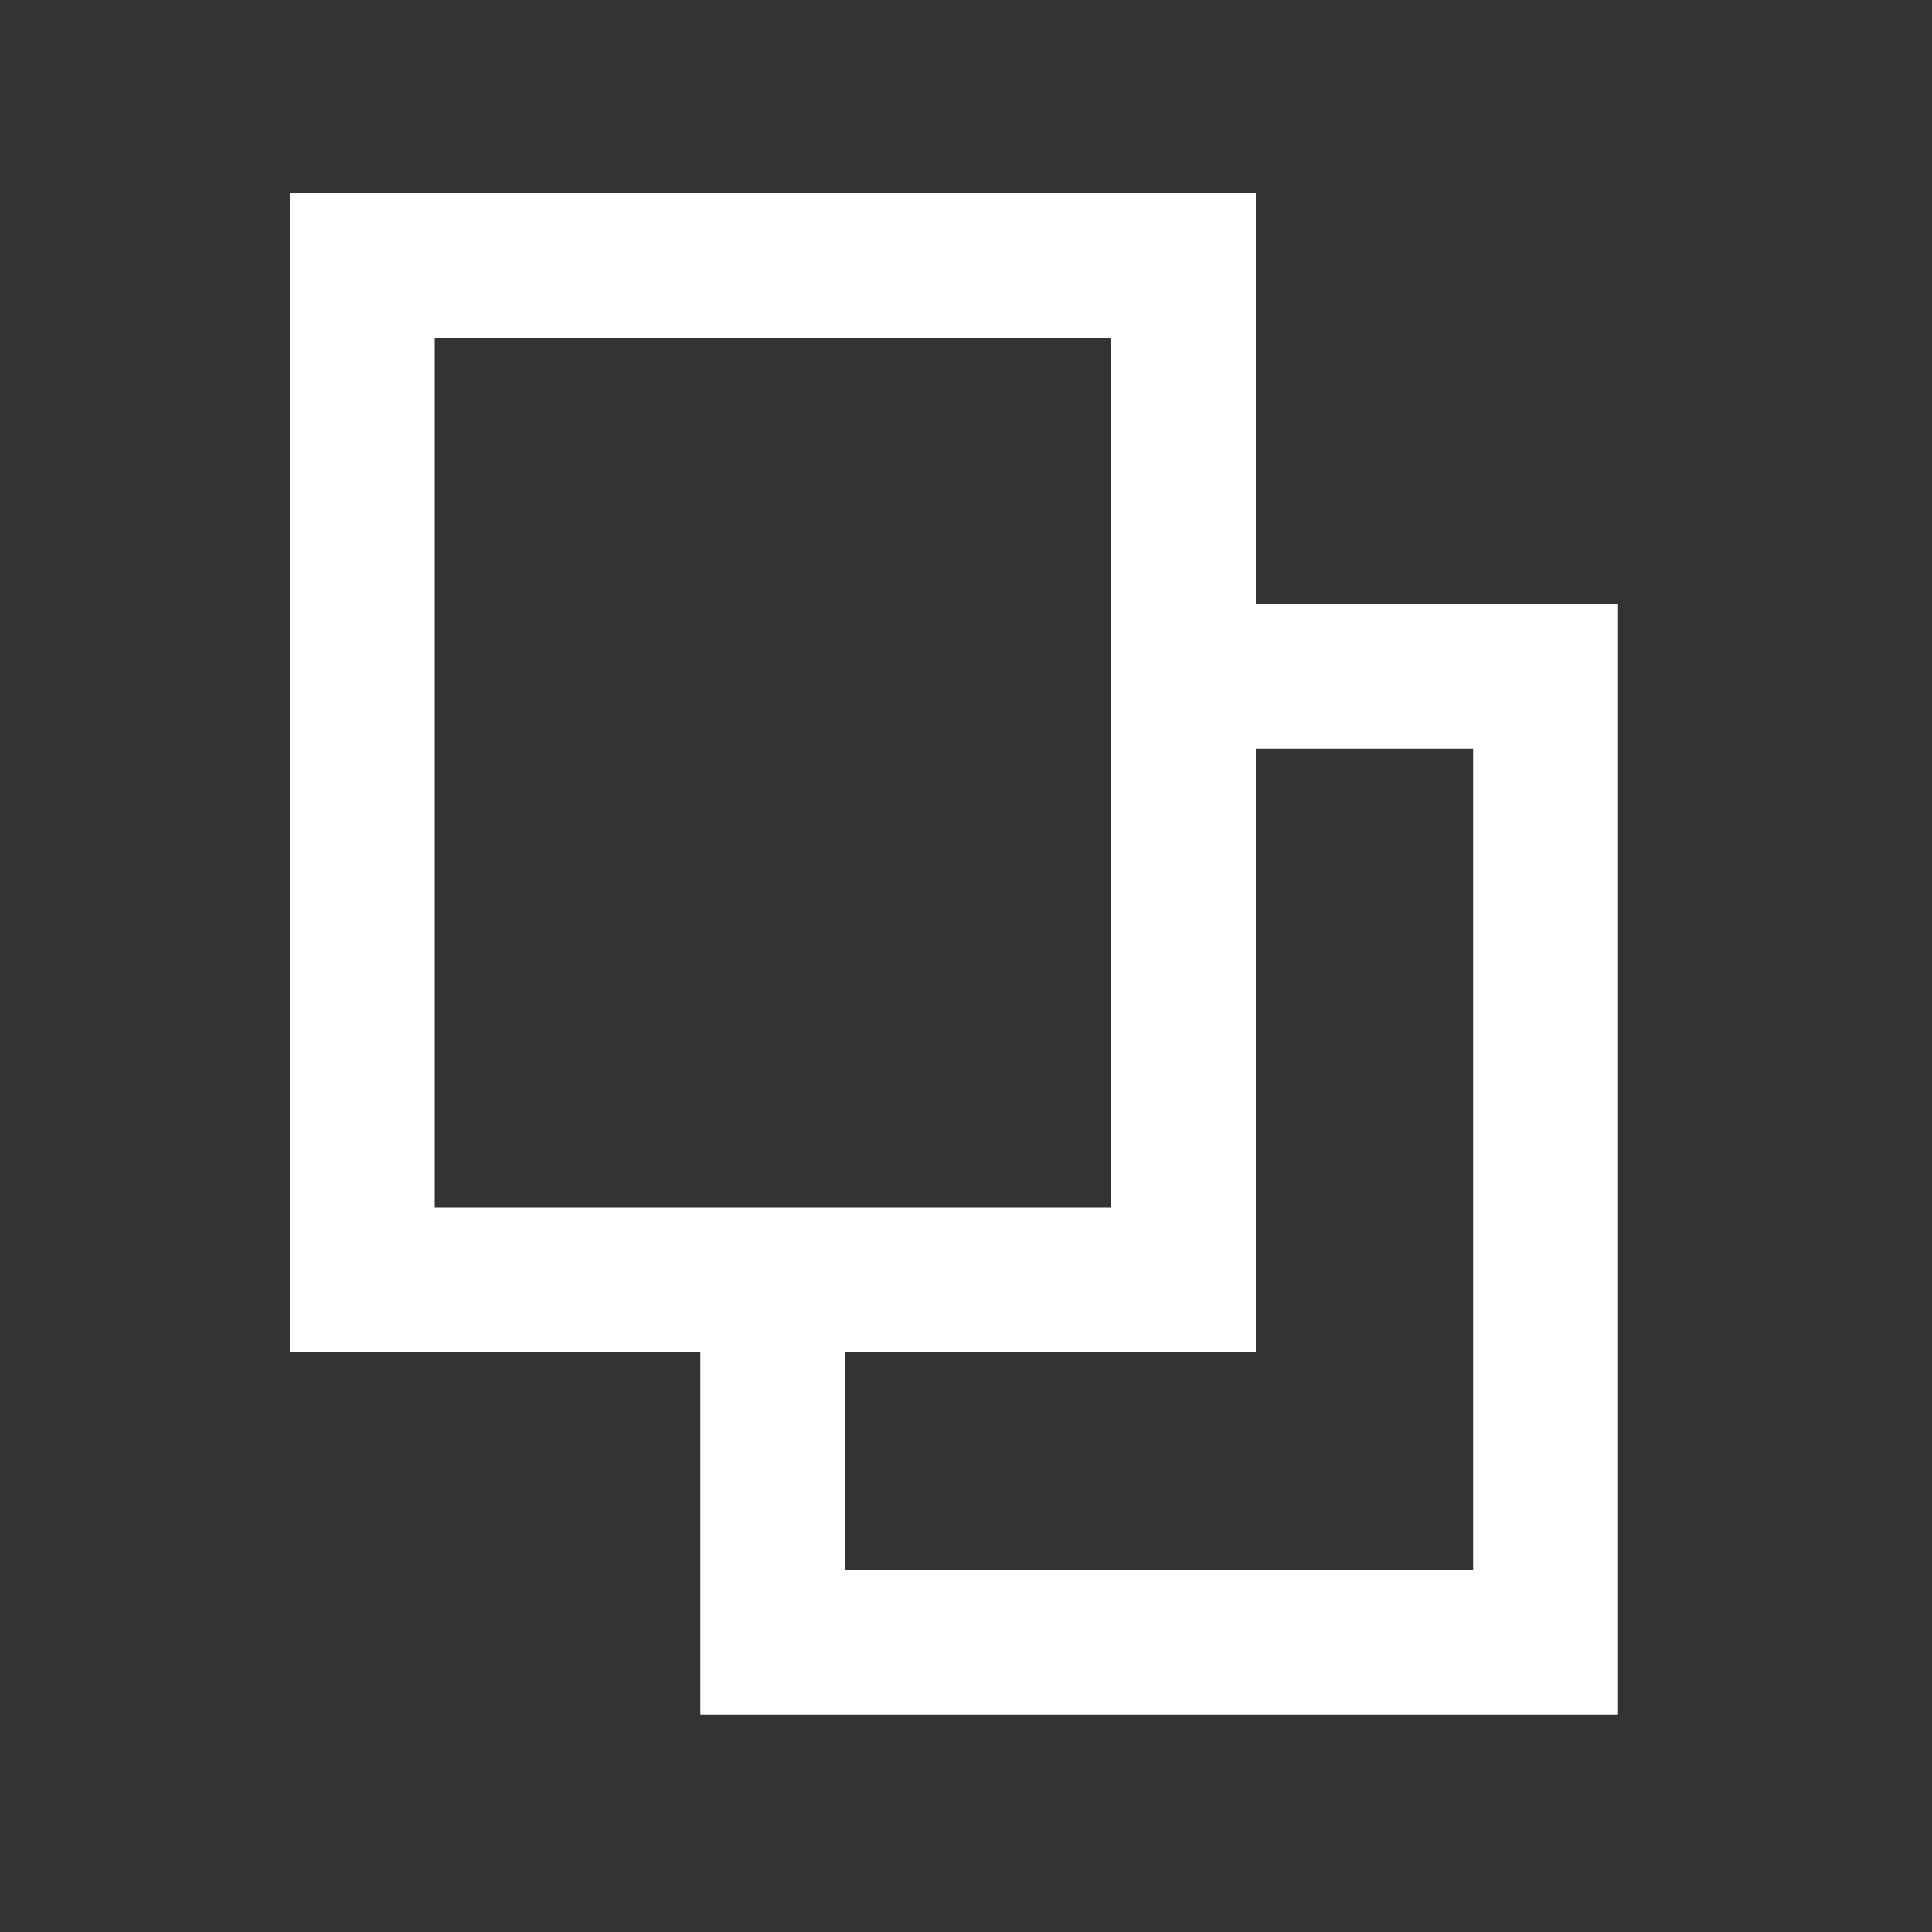<svg xmlns="http://www.w3.org/2000/svg" width="20" height="20" viewBox="0 0 20 20" fill=""><rect x="0" y="0" width="20" height="20" fill="#333333" stroke="none"/><path fill-rule="evenodd" clip-rule="evenodd" d="M4.5 3.5H11.5V12.5H4.5V3.5ZM3 14V2H13V6.25H16.75V17.75H7.25V14H3ZM8.75 14V16.25H15.25V7.75H13V14H8.75Z" fill="#ffffff"></path></svg>